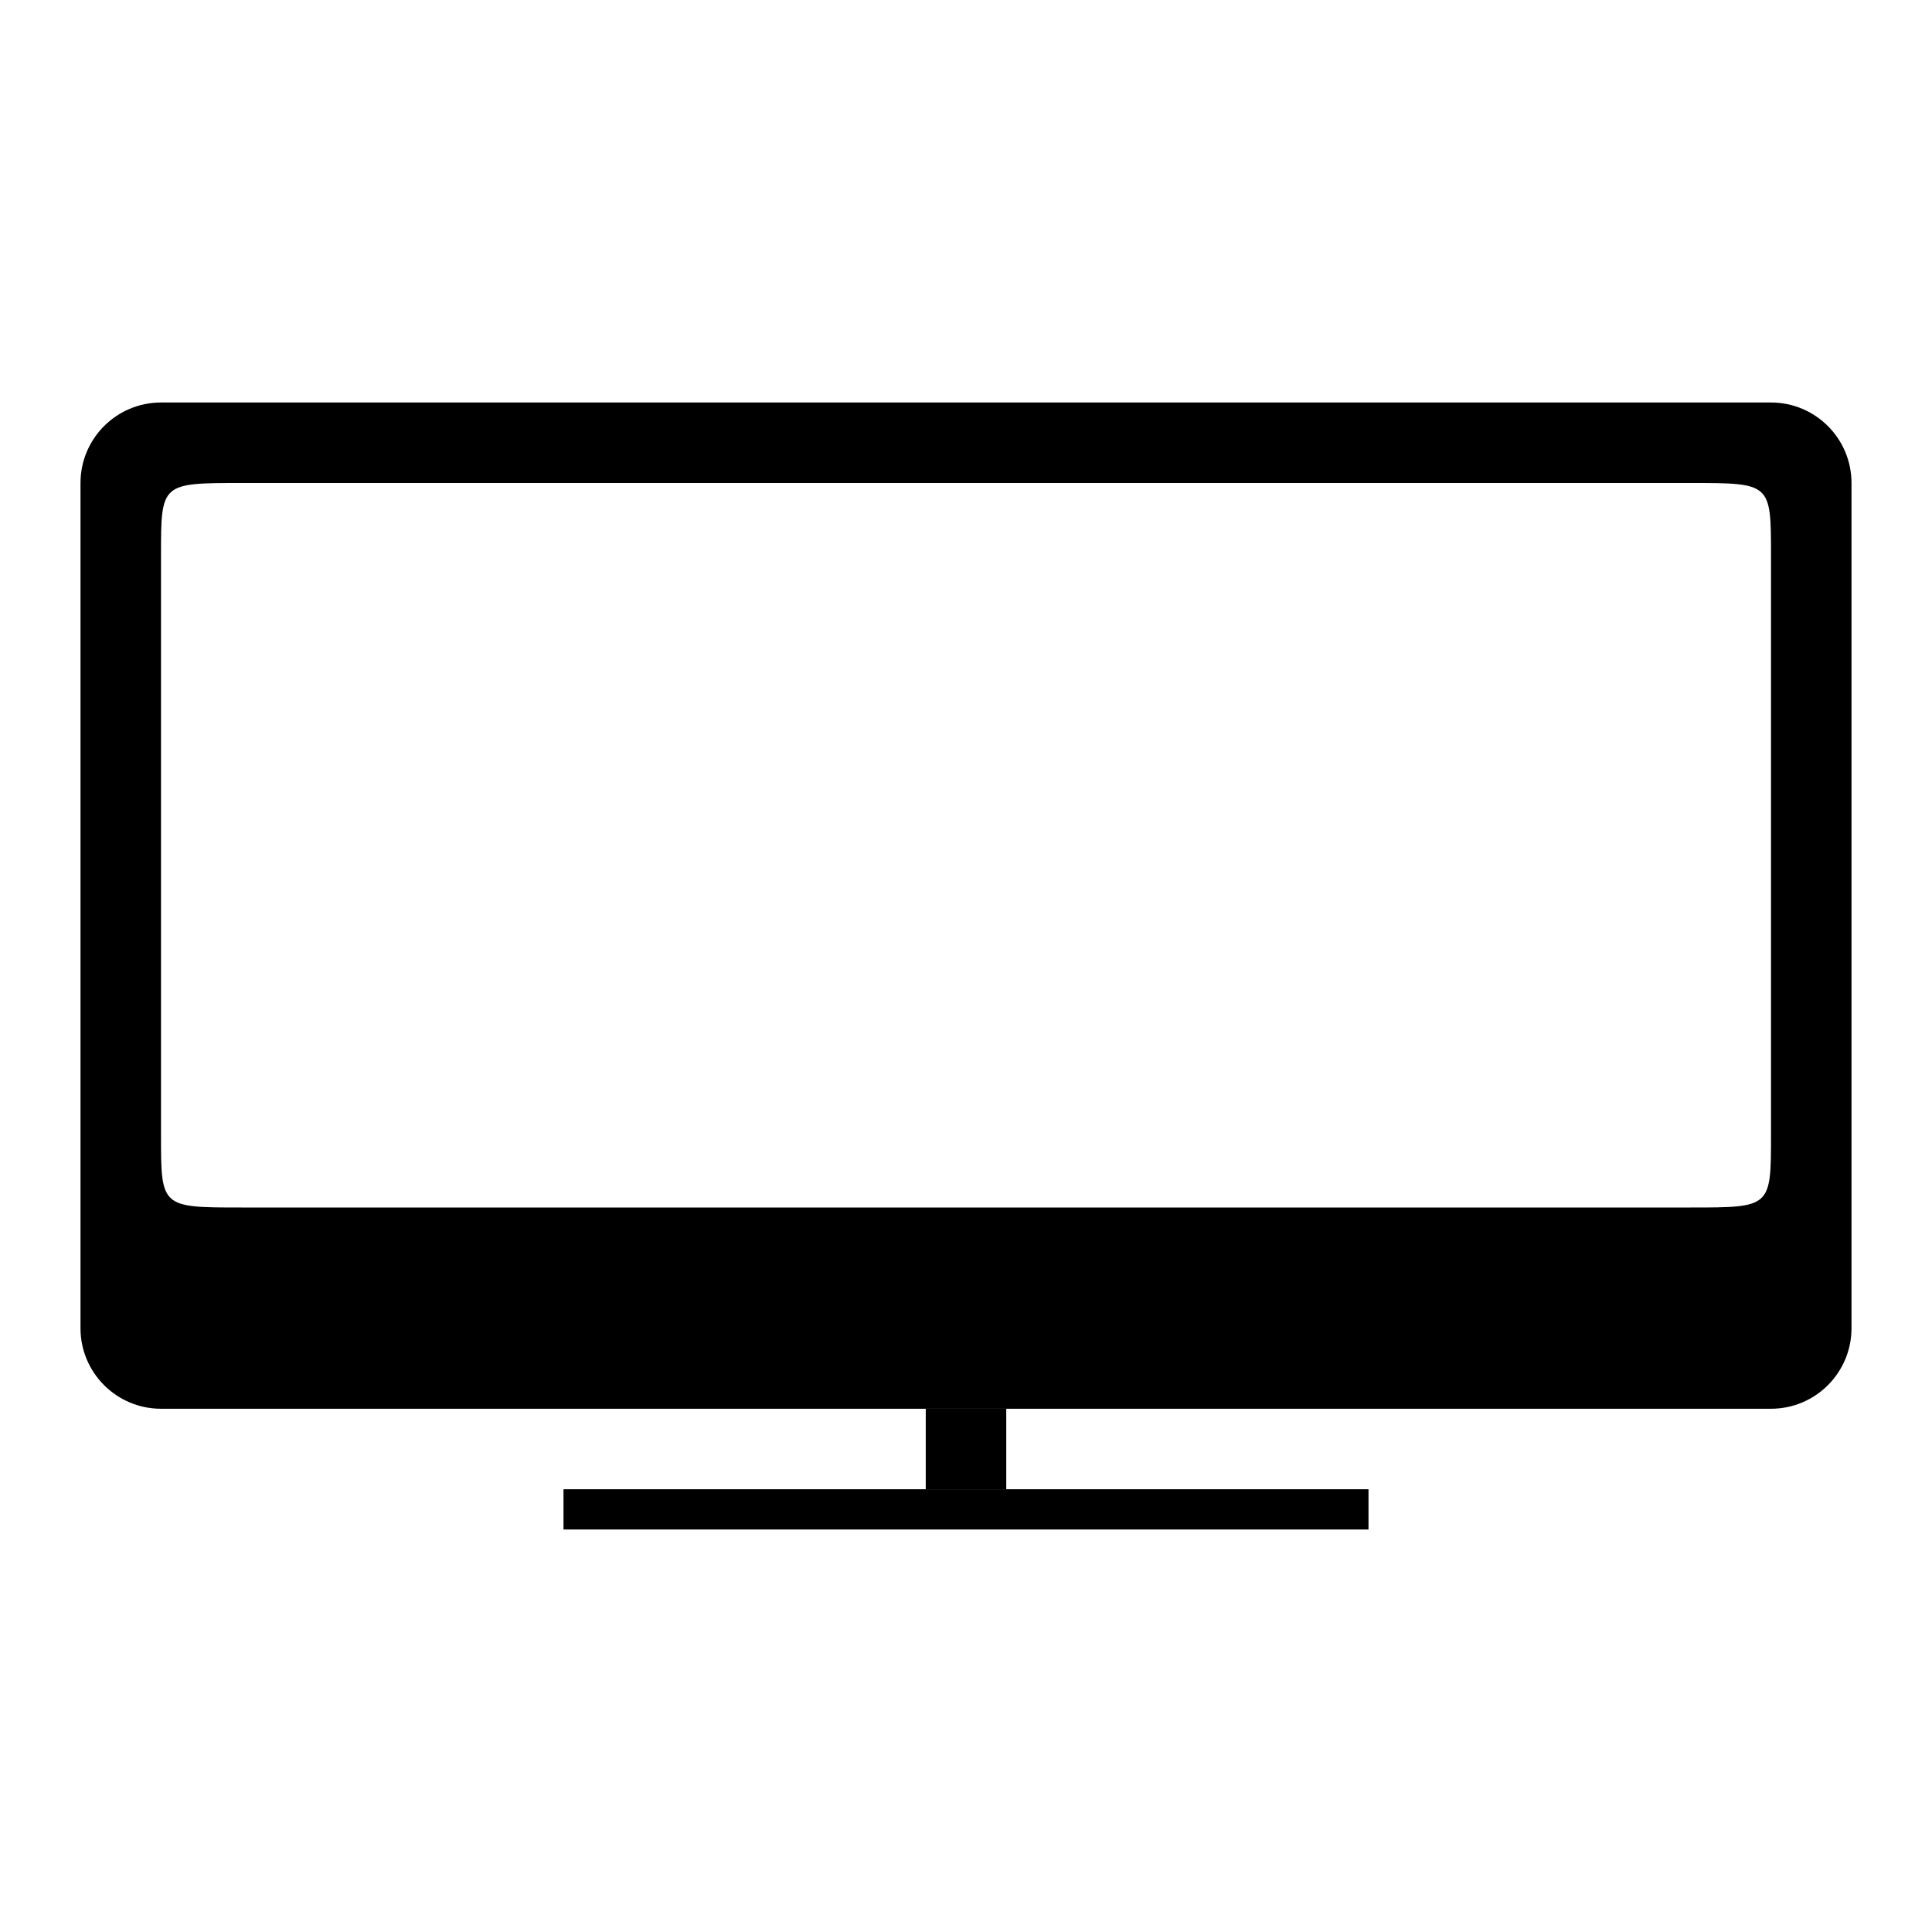 <svg xmlns="http://www.w3.org/2000/svg" xmlns:xlink="http://www.w3.org/1999/xlink" version="1.1" x="0px" y="0px" width="48px" height="48px" viewBox="0 0 48 48" enable-background="new 0 0 48 48" xml:space="preserve">
<g id="Layer_1" display="none">
</g>
<g id="Layer_2">
	<path fill="#000000" d="M44,10H4c-1.104,0-2,0.896-2,2v21c0,1.104,0.896,2,2,2h40c1.104,0,2-0.896,2-2V12   C46,10.896,45.104,10,44,10z M44,28.2c0,1.8,0,1.8-2,1.8H6c-2,0-2,0-2-1.8V13.8C4,12,4,12,6,12h36c2,0,2,0,2,1.8V28.2z"/>
</g>
<g id="Layer_3">
	<rect x="14" y="37" fill="#000000" width="20" height="1"/>
</g>
<g id="Layer_7">
	<rect x="23" y="35" fill="#000000" width="2" height="2"/>
</g>
<g id="Layer_6" display="none">
	<path display="inline" stroke="#FFFFFF" d="M103,75c0,1.104-0.896,2-2,2H61c-1.104,0-2-0.896-2-2V54c0-1.104,0.896-2,2-2h40   c1.104,0,2,0.896,2,2V75z" fill="#000000"/>
	<path display="inline" fill="#000000" stroke="#000000" d="M101,70.2c0,1.8,0,1.8-2,1.8H63c-2,0-2,0-2-1.8V55.8c0-1.8,0-1.8,2-1.8   h36c2,0,2,0,2,1.8V70.2z"/>
	<rect x="71" y="79" display="inline" stroke="#000000" width="20" height="1"/>
	<rect x="80" y="77" display="inline" stroke="#000000" width="2" height="1"/>
</g>
</svg>